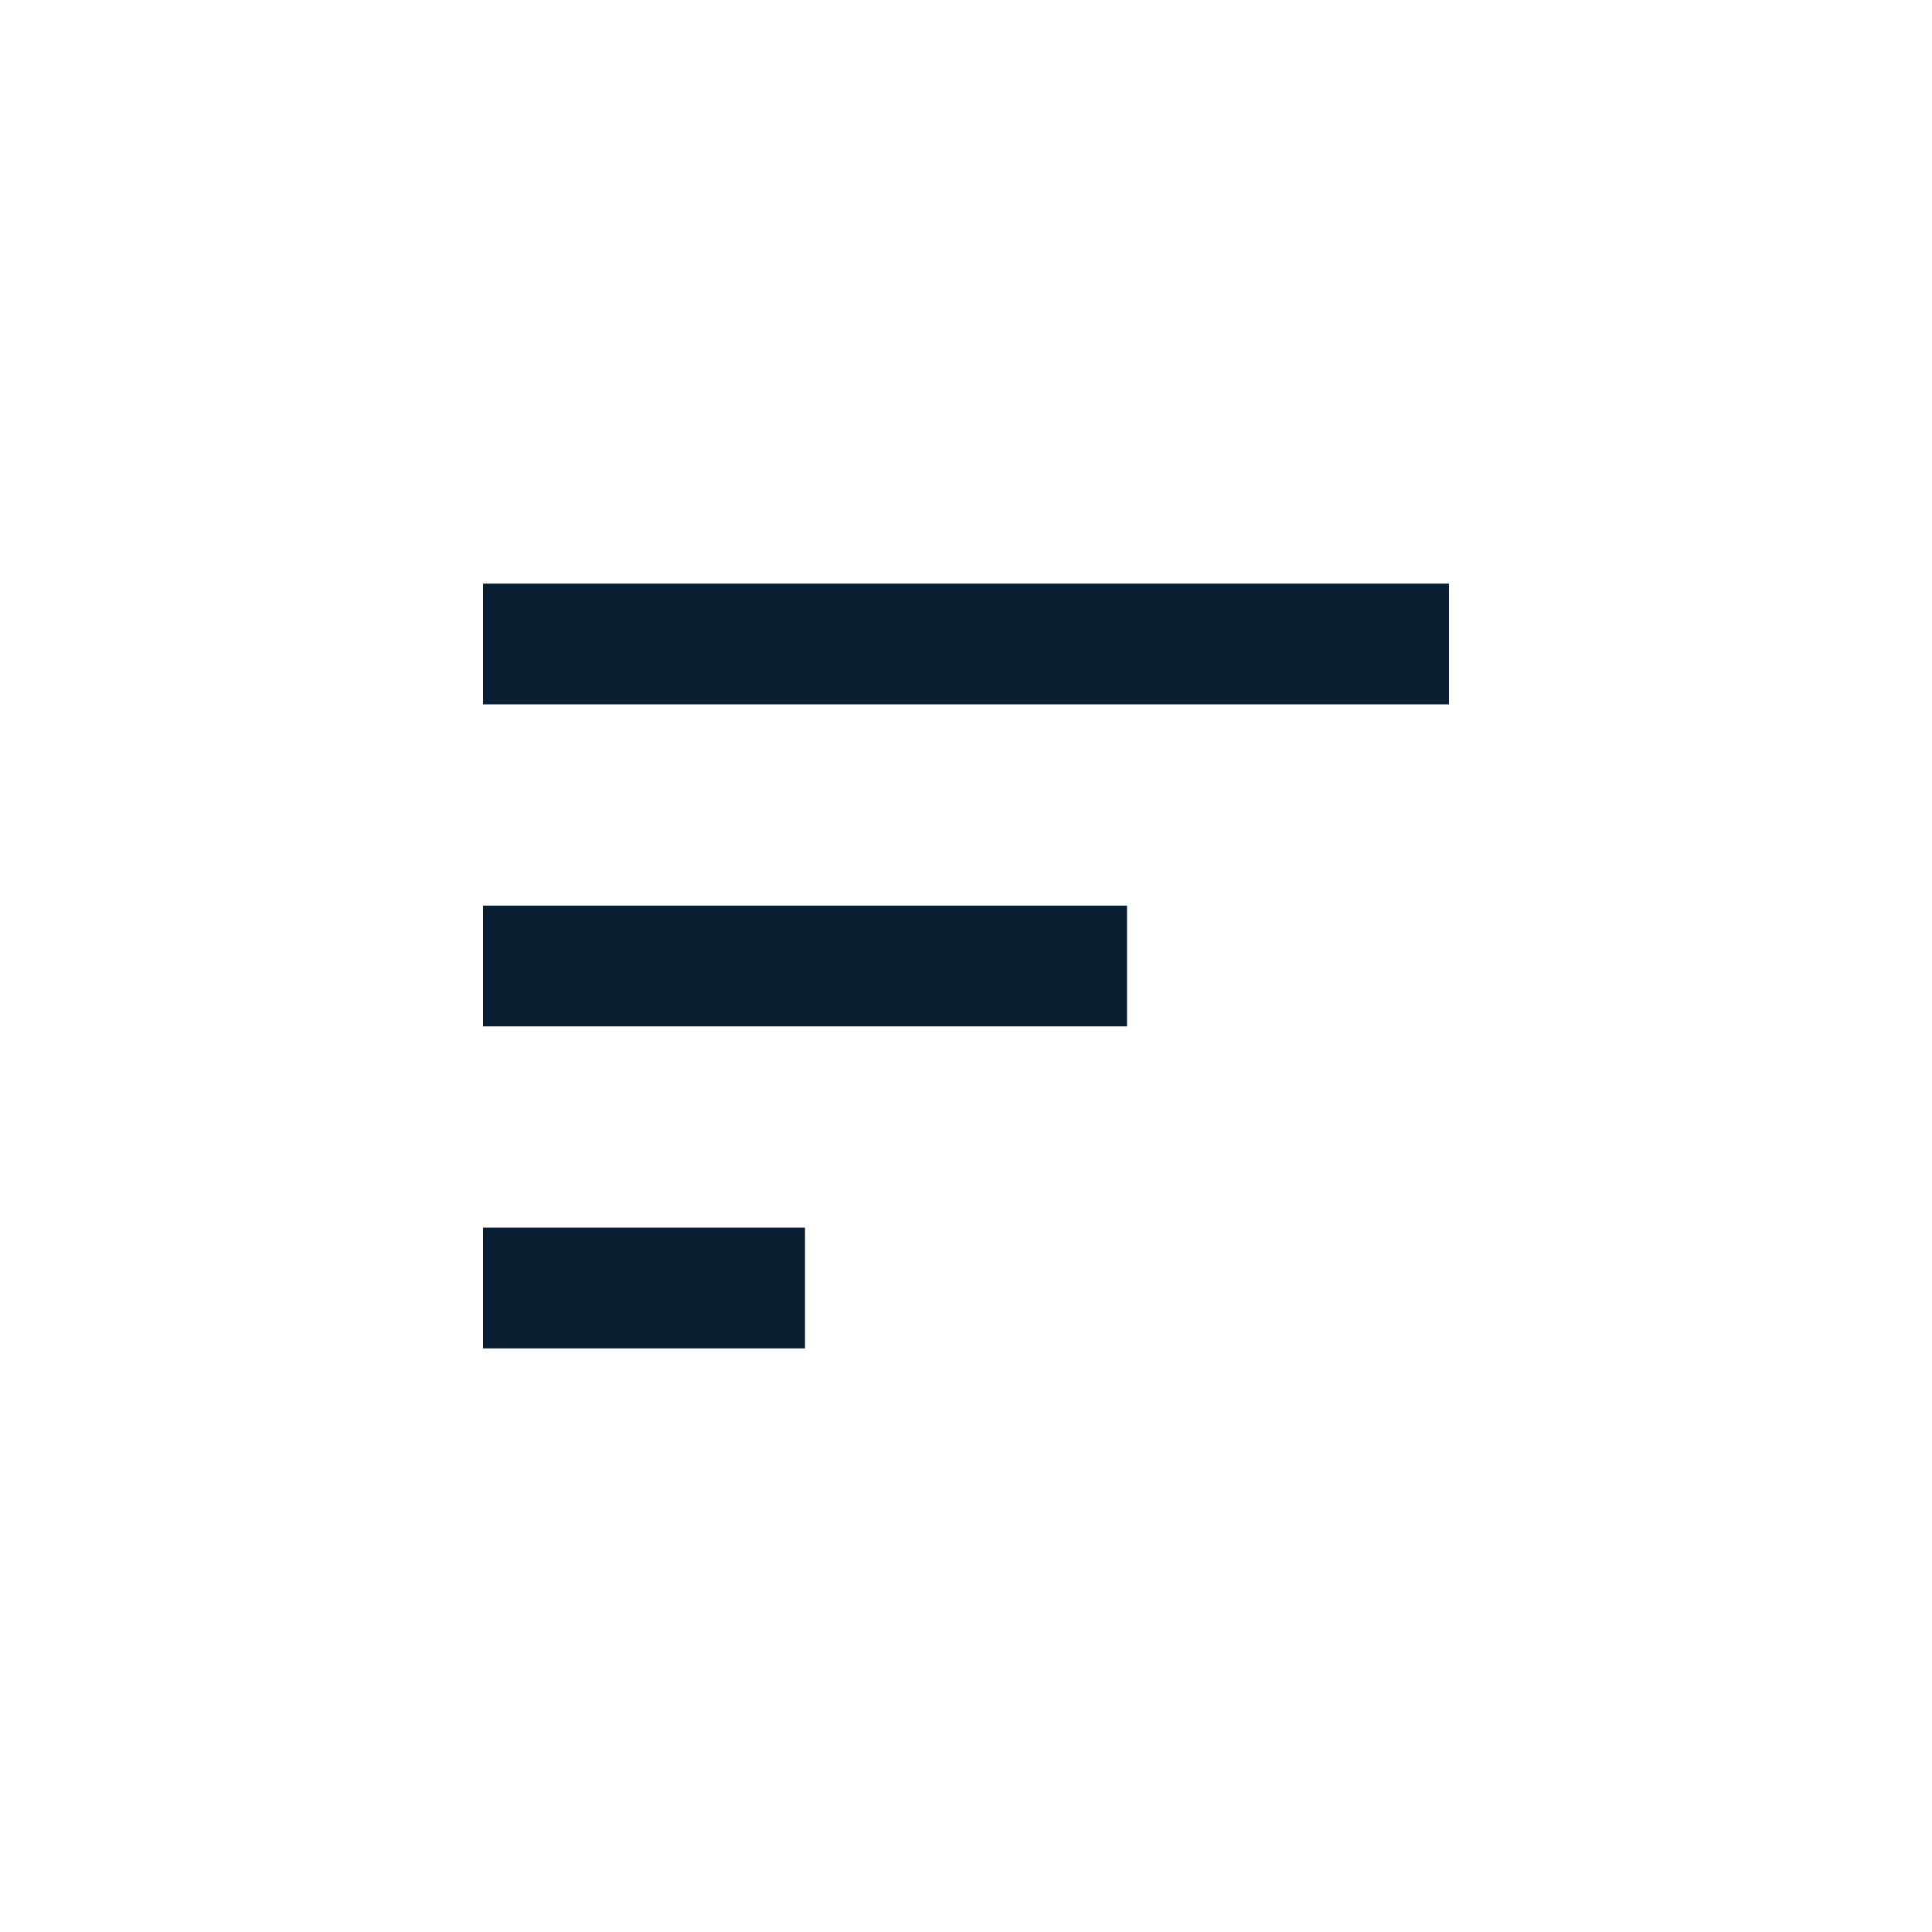 <svg width="24" height="24" viewBox="0 0 24 24" fill="none" xmlns="http://www.w3.org/2000/svg">
<path fill-rule="evenodd" clip-rule="evenodd" d="M18 7.25H6V8.75H18V7.25ZM6 11.25H14V12.75H6V11.25ZM6 15.25H10V16.75H6V15.25Z" fill="#0B1F33"/>
</svg>
